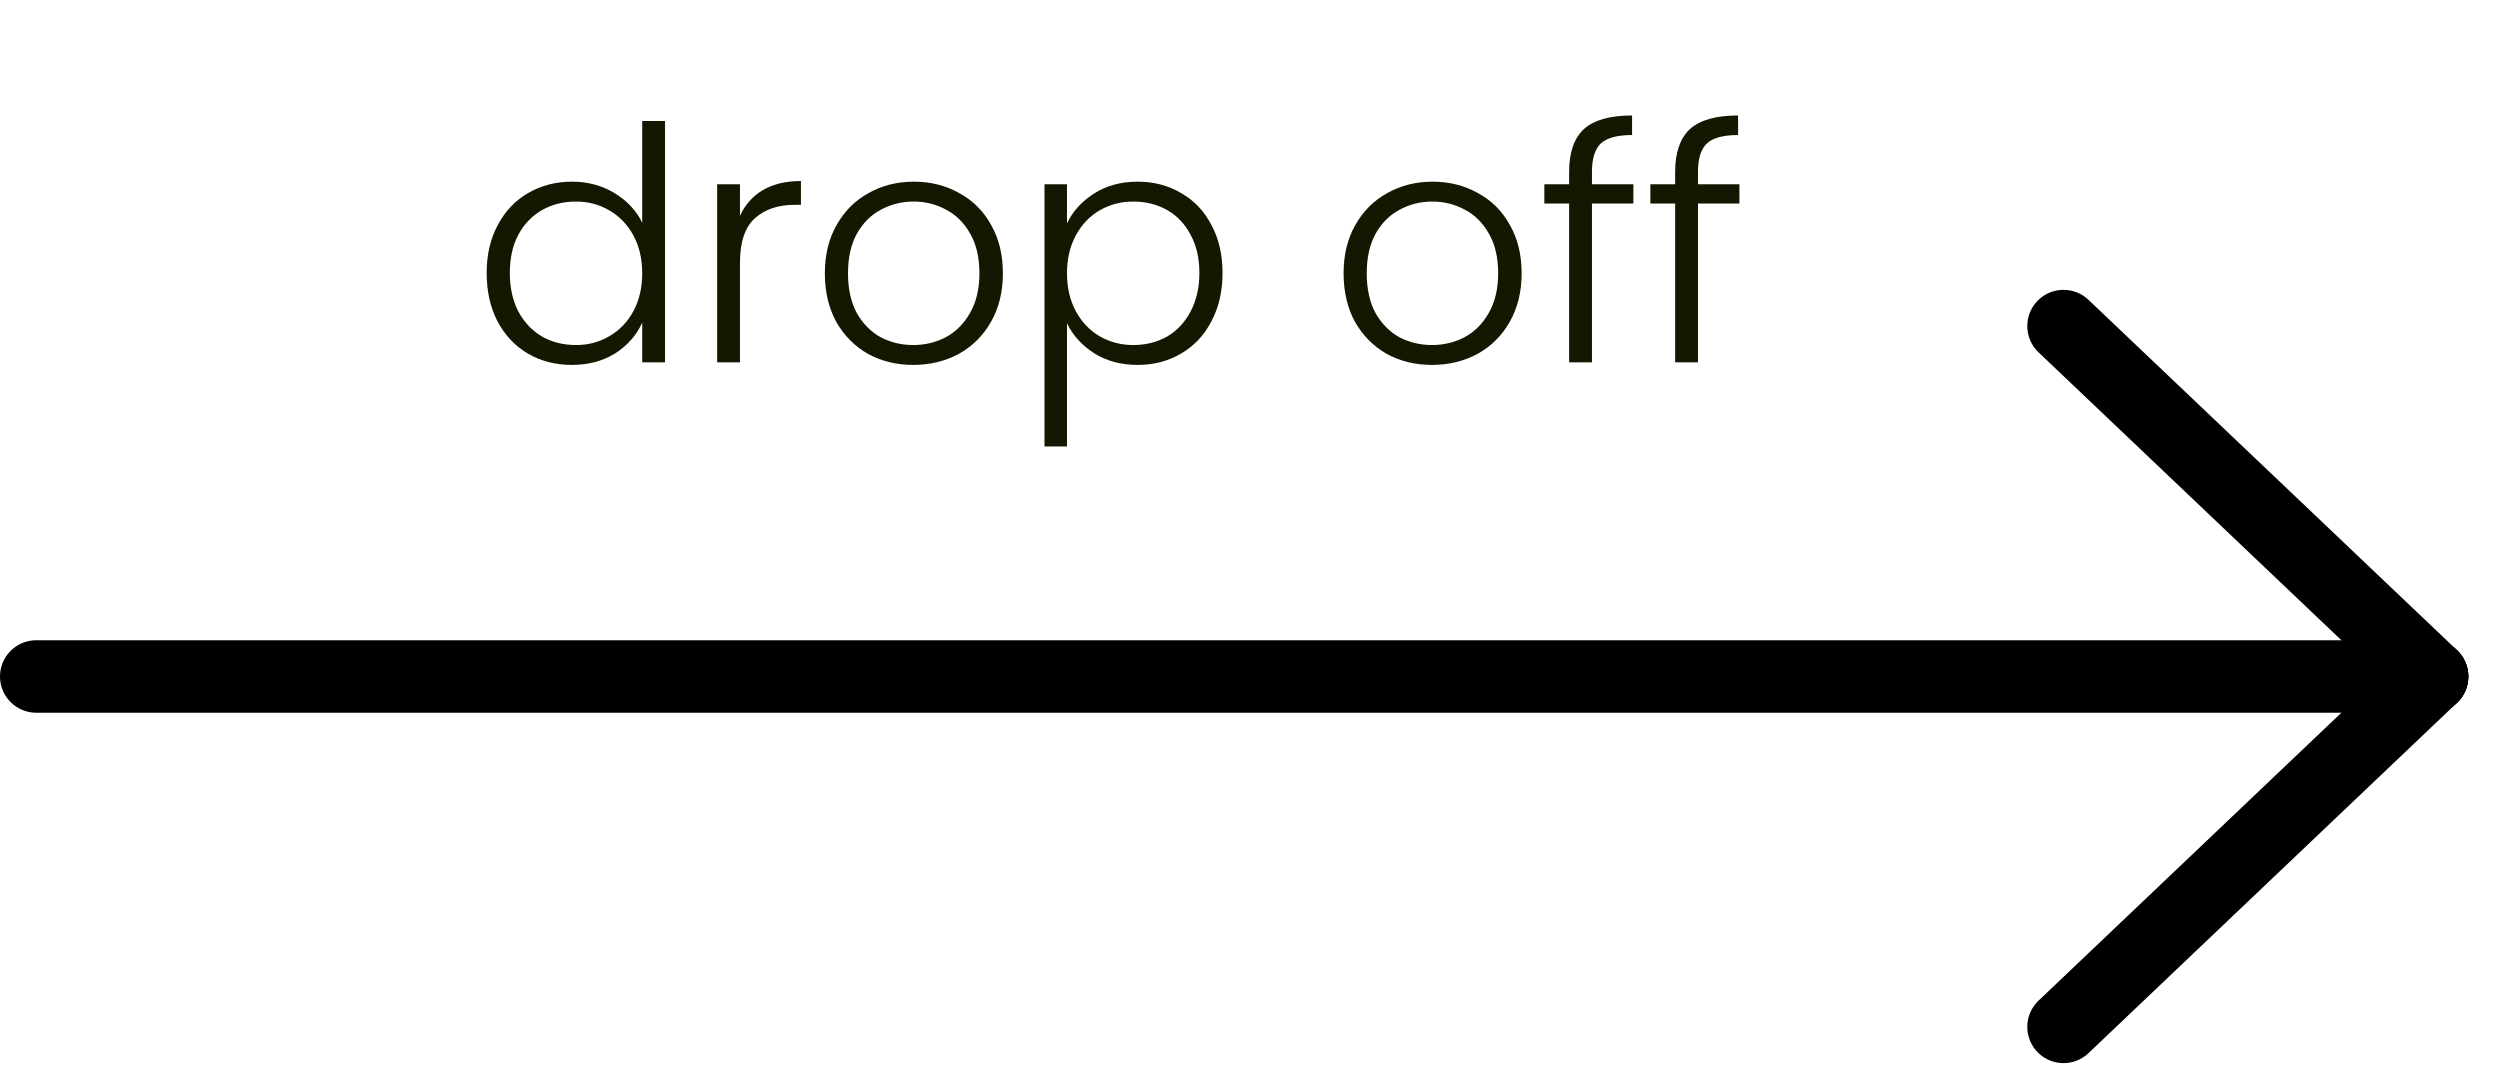 <svg width="69" height="30" viewBox="0 0 69 30" fill="none" xmlns="http://www.w3.org/2000/svg">
<path d="M13.432 7.534C13.432 7.03 13.534 6.589 13.738 6.211C13.942 5.827 14.221 5.533 14.575 5.329C14.935 5.119 15.34 5.014 15.79 5.014C16.222 5.014 16.612 5.119 16.96 5.329C17.308 5.539 17.563 5.812 17.725 6.148V3.34H18.355V10H17.725V8.902C17.575 9.244 17.329 9.526 16.987 9.748C16.645 9.964 16.243 10.072 15.781 10.072C15.331 10.072 14.926 9.967 14.566 9.757C14.212 9.547 13.933 9.25 13.729 8.866C13.531 8.482 13.432 8.038 13.432 7.534ZM17.725 7.543C17.725 7.147 17.644 6.799 17.482 6.499C17.32 6.199 17.098 5.968 16.816 5.806C16.54 5.644 16.234 5.563 15.898 5.563C15.55 5.563 15.238 5.641 14.962 5.797C14.686 5.953 14.467 6.181 14.305 6.481C14.149 6.775 14.071 7.126 14.071 7.534C14.071 7.936 14.149 8.29 14.305 8.596C14.467 8.896 14.686 9.127 14.962 9.289C15.238 9.445 15.55 9.523 15.898 9.523C16.234 9.523 16.54 9.442 16.816 9.28C17.098 9.118 17.32 8.887 17.482 8.587C17.644 8.287 17.725 7.939 17.725 7.543ZM20.423 5.959C20.561 5.653 20.771 5.416 21.053 5.248C21.341 5.08 21.692 4.996 22.106 4.996V5.653H21.935C21.479 5.653 21.113 5.776 20.837 6.022C20.561 6.268 20.423 6.679 20.423 7.255V10H19.793V5.086H20.423V5.959ZM25.205 10.072C24.743 10.072 24.326 9.97 23.954 9.766C23.588 9.556 23.297 9.262 23.081 8.884C22.871 8.5 22.766 8.053 22.766 7.543C22.766 7.033 22.874 6.589 23.09 6.211C23.306 5.827 23.6 5.533 23.972 5.329C24.344 5.119 24.761 5.014 25.223 5.014C25.685 5.014 26.102 5.119 26.474 5.329C26.852 5.533 27.146 5.827 27.356 6.211C27.572 6.589 27.68 7.033 27.68 7.543C27.68 8.047 27.572 8.491 27.356 8.875C27.14 9.259 26.843 9.556 26.465 9.766C26.087 9.97 25.667 10.072 25.205 10.072ZM25.205 9.523C25.529 9.523 25.829 9.451 26.105 9.307C26.381 9.157 26.603 8.935 26.771 8.641C26.945 8.341 27.032 7.975 27.032 7.543C27.032 7.111 26.948 6.748 26.78 6.454C26.612 6.154 26.39 5.932 26.114 5.788C25.838 5.638 25.538 5.563 25.214 5.563C24.89 5.563 24.59 5.638 24.314 5.788C24.038 5.932 23.816 6.154 23.648 6.454C23.486 6.748 23.405 7.111 23.405 7.543C23.405 7.975 23.486 8.341 23.648 8.641C23.816 8.935 24.035 9.157 24.305 9.307C24.581 9.451 24.881 9.523 25.205 9.523ZM29.449 6.166C29.605 5.836 29.851 5.563 30.187 5.347C30.529 5.125 30.934 5.014 31.402 5.014C31.846 5.014 32.245 5.119 32.599 5.329C32.959 5.533 33.238 5.827 33.436 6.211C33.64 6.589 33.742 7.03 33.742 7.534C33.742 8.038 33.64 8.482 33.436 8.866C33.238 9.25 32.959 9.547 32.599 9.757C32.245 9.967 31.846 10.072 31.402 10.072C30.94 10.072 30.538 9.964 30.196 9.748C29.854 9.526 29.605 9.25 29.449 8.92V12.322H28.828V5.086H29.449V6.166ZM33.103 7.534C33.103 7.126 33.022 6.775 32.86 6.481C32.704 6.181 32.488 5.953 32.212 5.797C31.936 5.641 31.624 5.563 31.276 5.563C30.94 5.563 30.631 5.644 30.349 5.806C30.073 5.968 29.854 6.199 29.692 6.499C29.53 6.799 29.449 7.147 29.449 7.543C29.449 7.939 29.53 8.287 29.692 8.587C29.854 8.887 30.073 9.118 30.349 9.28C30.631 9.442 30.94 9.523 31.276 9.523C31.624 9.523 31.936 9.445 32.212 9.289C32.488 9.127 32.704 8.896 32.86 8.596C33.022 8.29 33.103 7.936 33.103 7.534ZM39.522 10.072C39.06 10.072 38.643 9.97 38.271 9.766C37.905 9.556 37.614 9.262 37.398 8.884C37.188 8.5 37.083 8.053 37.083 7.543C37.083 7.033 37.191 6.589 37.407 6.211C37.623 5.827 37.917 5.533 38.289 5.329C38.661 5.119 39.078 5.014 39.54 5.014C40.002 5.014 40.419 5.119 40.791 5.329C41.169 5.533 41.463 5.827 41.673 6.211C41.889 6.589 41.997 7.033 41.997 7.543C41.997 8.047 41.889 8.491 41.673 8.875C41.457 9.259 41.16 9.556 40.782 9.766C40.404 9.97 39.984 10.072 39.522 10.072ZM39.522 9.523C39.846 9.523 40.146 9.451 40.422 9.307C40.698 9.157 40.92 8.935 41.088 8.641C41.262 8.341 41.349 7.975 41.349 7.543C41.349 7.111 41.265 6.748 41.097 6.454C40.929 6.154 40.707 5.932 40.431 5.788C40.155 5.638 39.855 5.563 39.531 5.563C39.207 5.563 38.907 5.638 38.631 5.788C38.355 5.932 38.133 6.154 37.965 6.454C37.803 6.748 37.722 7.111 37.722 7.543C37.722 7.975 37.803 8.341 37.965 8.641C38.133 8.935 38.352 9.157 38.622 9.307C38.898 9.451 39.198 9.523 39.522 9.523ZM45.081 5.617H43.938V10H43.308V5.617H42.624V5.086H43.308V4.744C43.308 4.21 43.443 3.817 43.713 3.565C43.989 3.313 44.433 3.187 45.045 3.187V3.727C44.637 3.727 44.349 3.805 44.181 3.961C44.019 4.117 43.938 4.378 43.938 4.744V5.086H45.081V5.617ZM48.008 5.617H46.864V10H46.234V5.617H45.55V5.086H46.234V4.744C46.234 4.21 46.37 3.817 46.639 3.565C46.916 3.313 47.359 3.187 47.971 3.187V3.727C47.563 3.727 47.276 3.805 47.108 3.961C46.946 4.117 46.864 4.378 46.864 4.744V5.086H48.008V5.617Z" fill="#121900"/>
<path d="M67.126 18.671H1" stroke="black" stroke-width="2" stroke-linecap="round" stroke-linejoin="round"/>
<path d="M67.126 18.671L56.953 28.342" stroke="black" stroke-width="2" stroke-linecap="round" stroke-linejoin="round"/>
<path d="M67.126 18.671L56.953 9" stroke="black" stroke-width="2" stroke-linecap="round" stroke-linejoin="round"/>
</svg>
